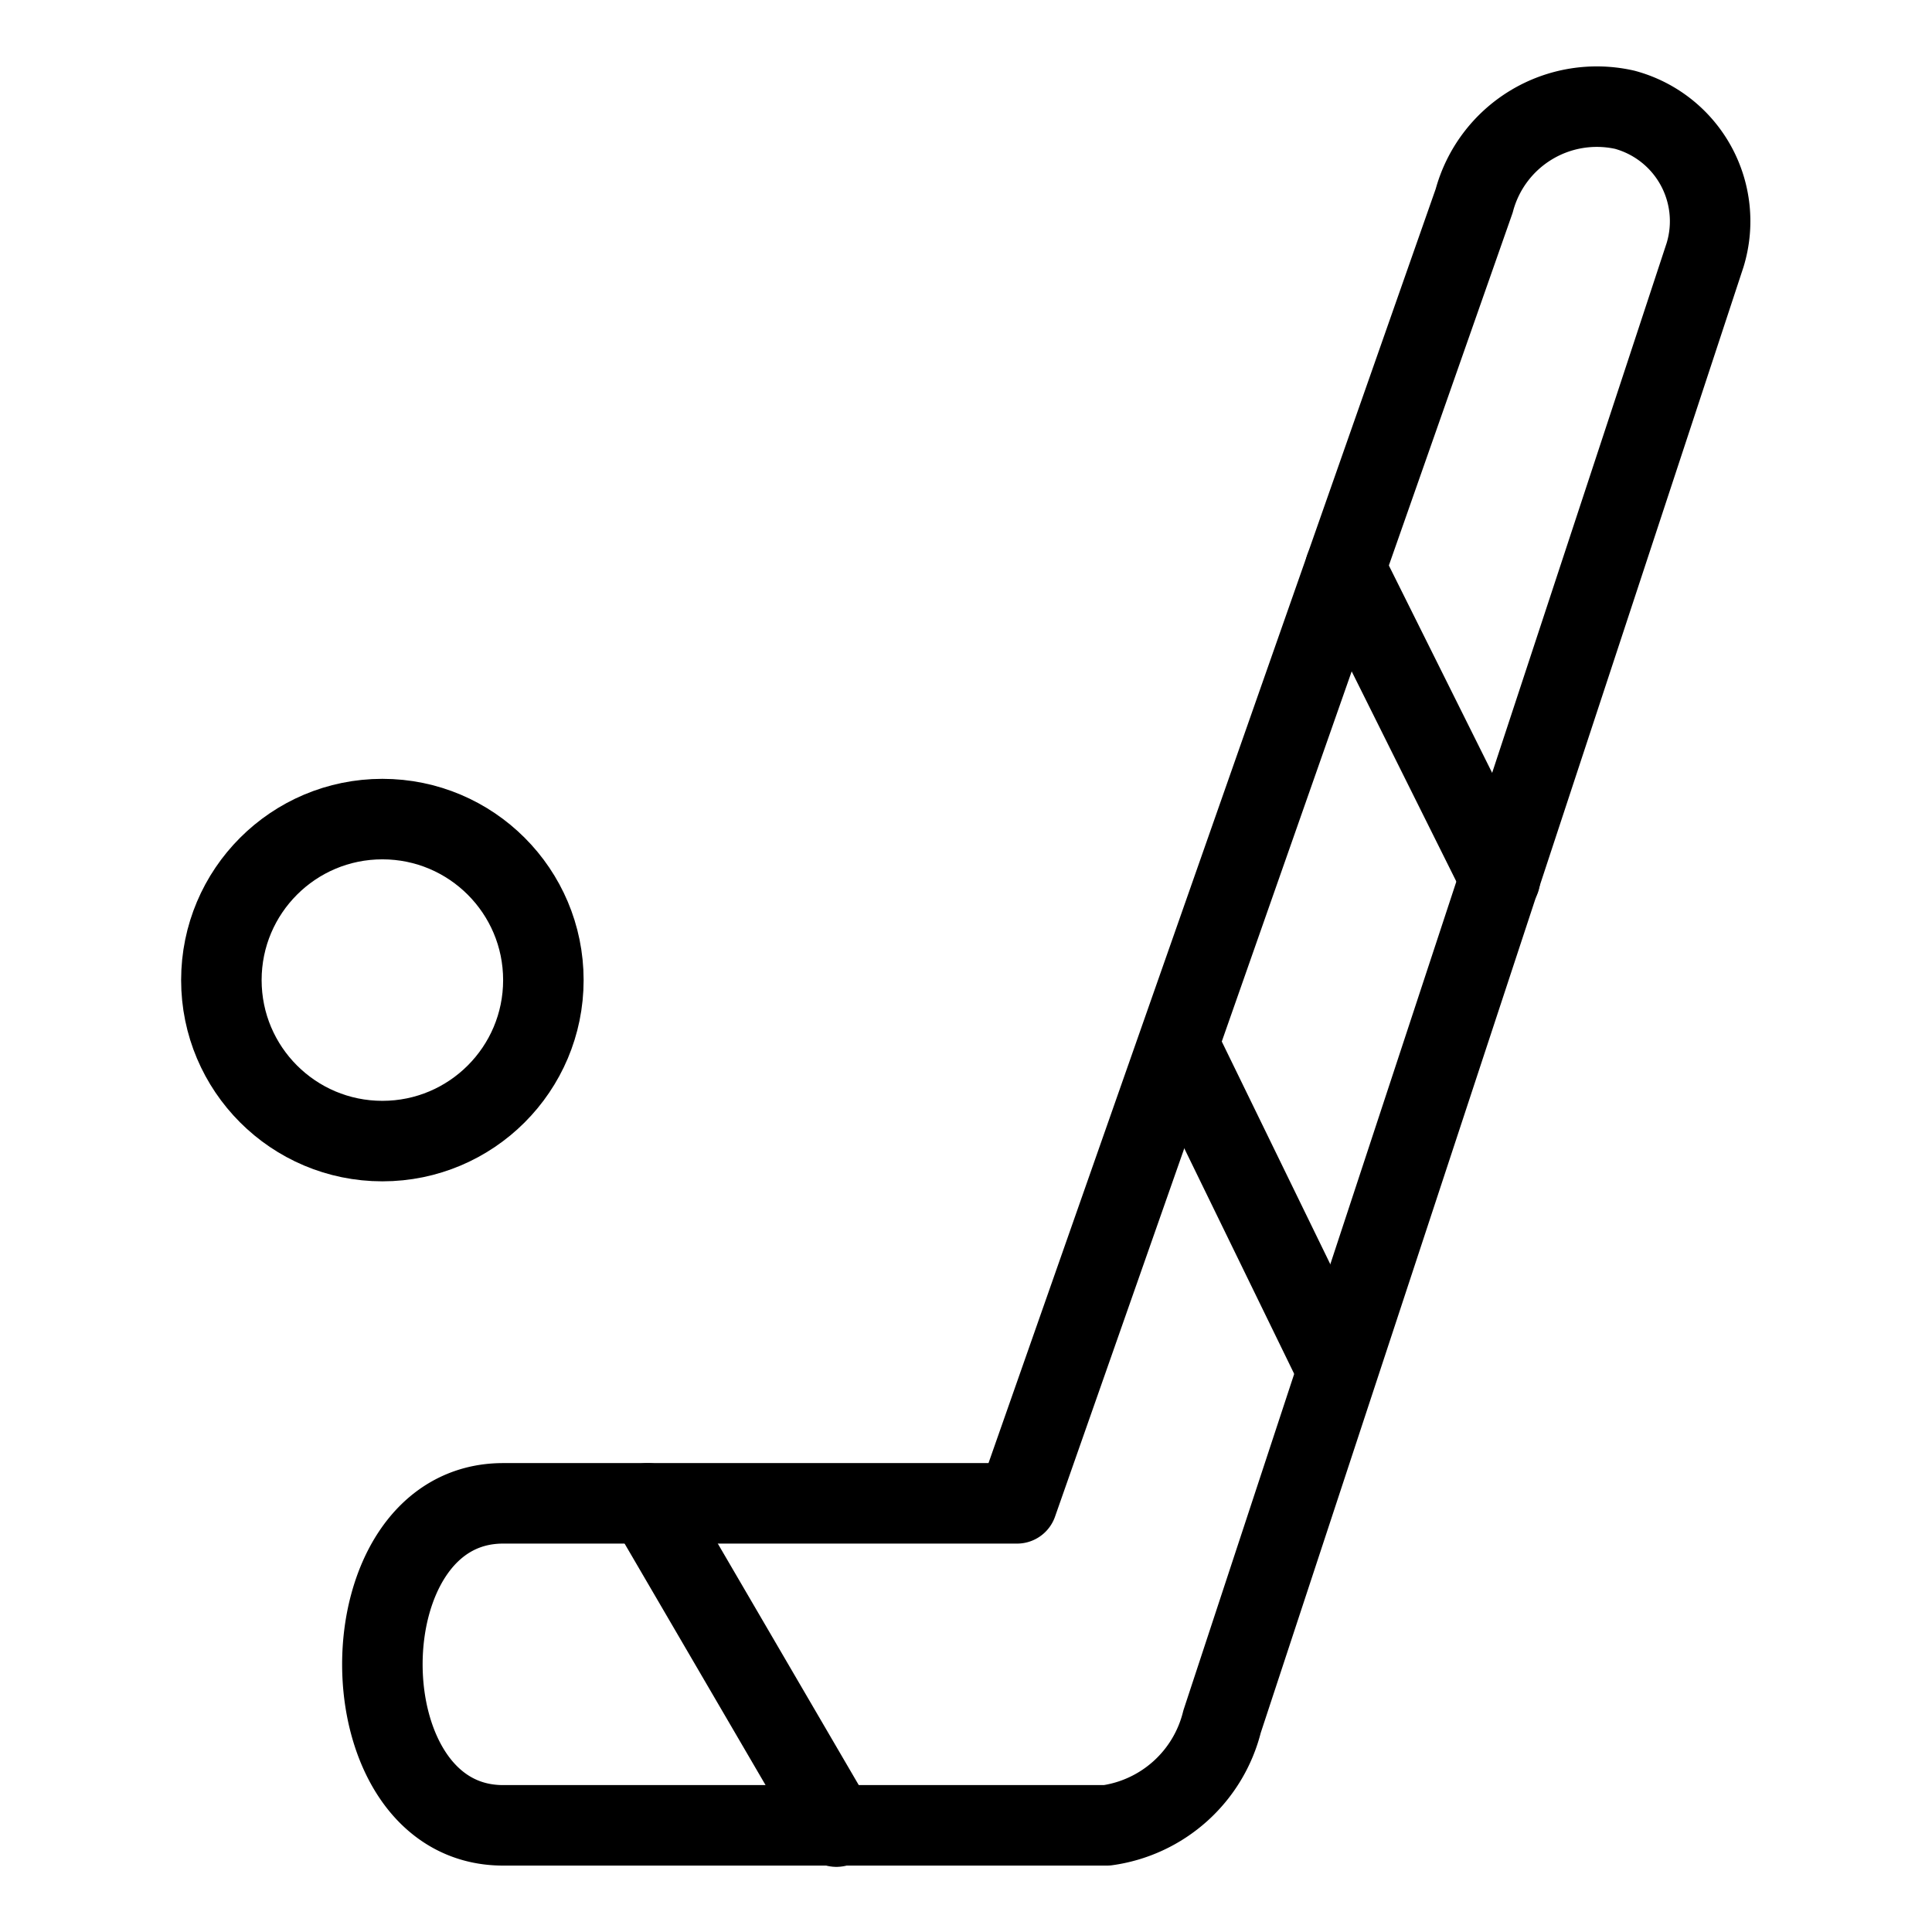 <svg id="Light" xmlns="http://www.w3.org/2000/svg" viewBox="0 0 24 24"><defs><style>.cls-1{fill:none;stroke:#000;stroke-linecap:round;stroke-linejoin:round;}</style></defs><title>hockey-puck-stick</title><path class="cls-1" d="M13.75,22.675H6.25c-2,0-2-4,0-4h6.384L18.313,2.494a1.577,1.577,0,0,1,1.868-1.131,1.434,1.434,0,0,1,1,1.805l-6,18.218A1.719,1.719,0,0,1,13.75,22.675Z"/><circle class="cls-1" cx="4.75" cy="12.175" r="2"/><line class="cls-1" x1="14.645" y1="12.987" x2="16.604" y2="17.007"/><line class="cls-1" x1="16.711" y1="7.058" x2="18.634" y2="10.919"/><line class="cls-1" x1="8.046" y1="18.675" x2="10.39" y2="22.691"/></svg>